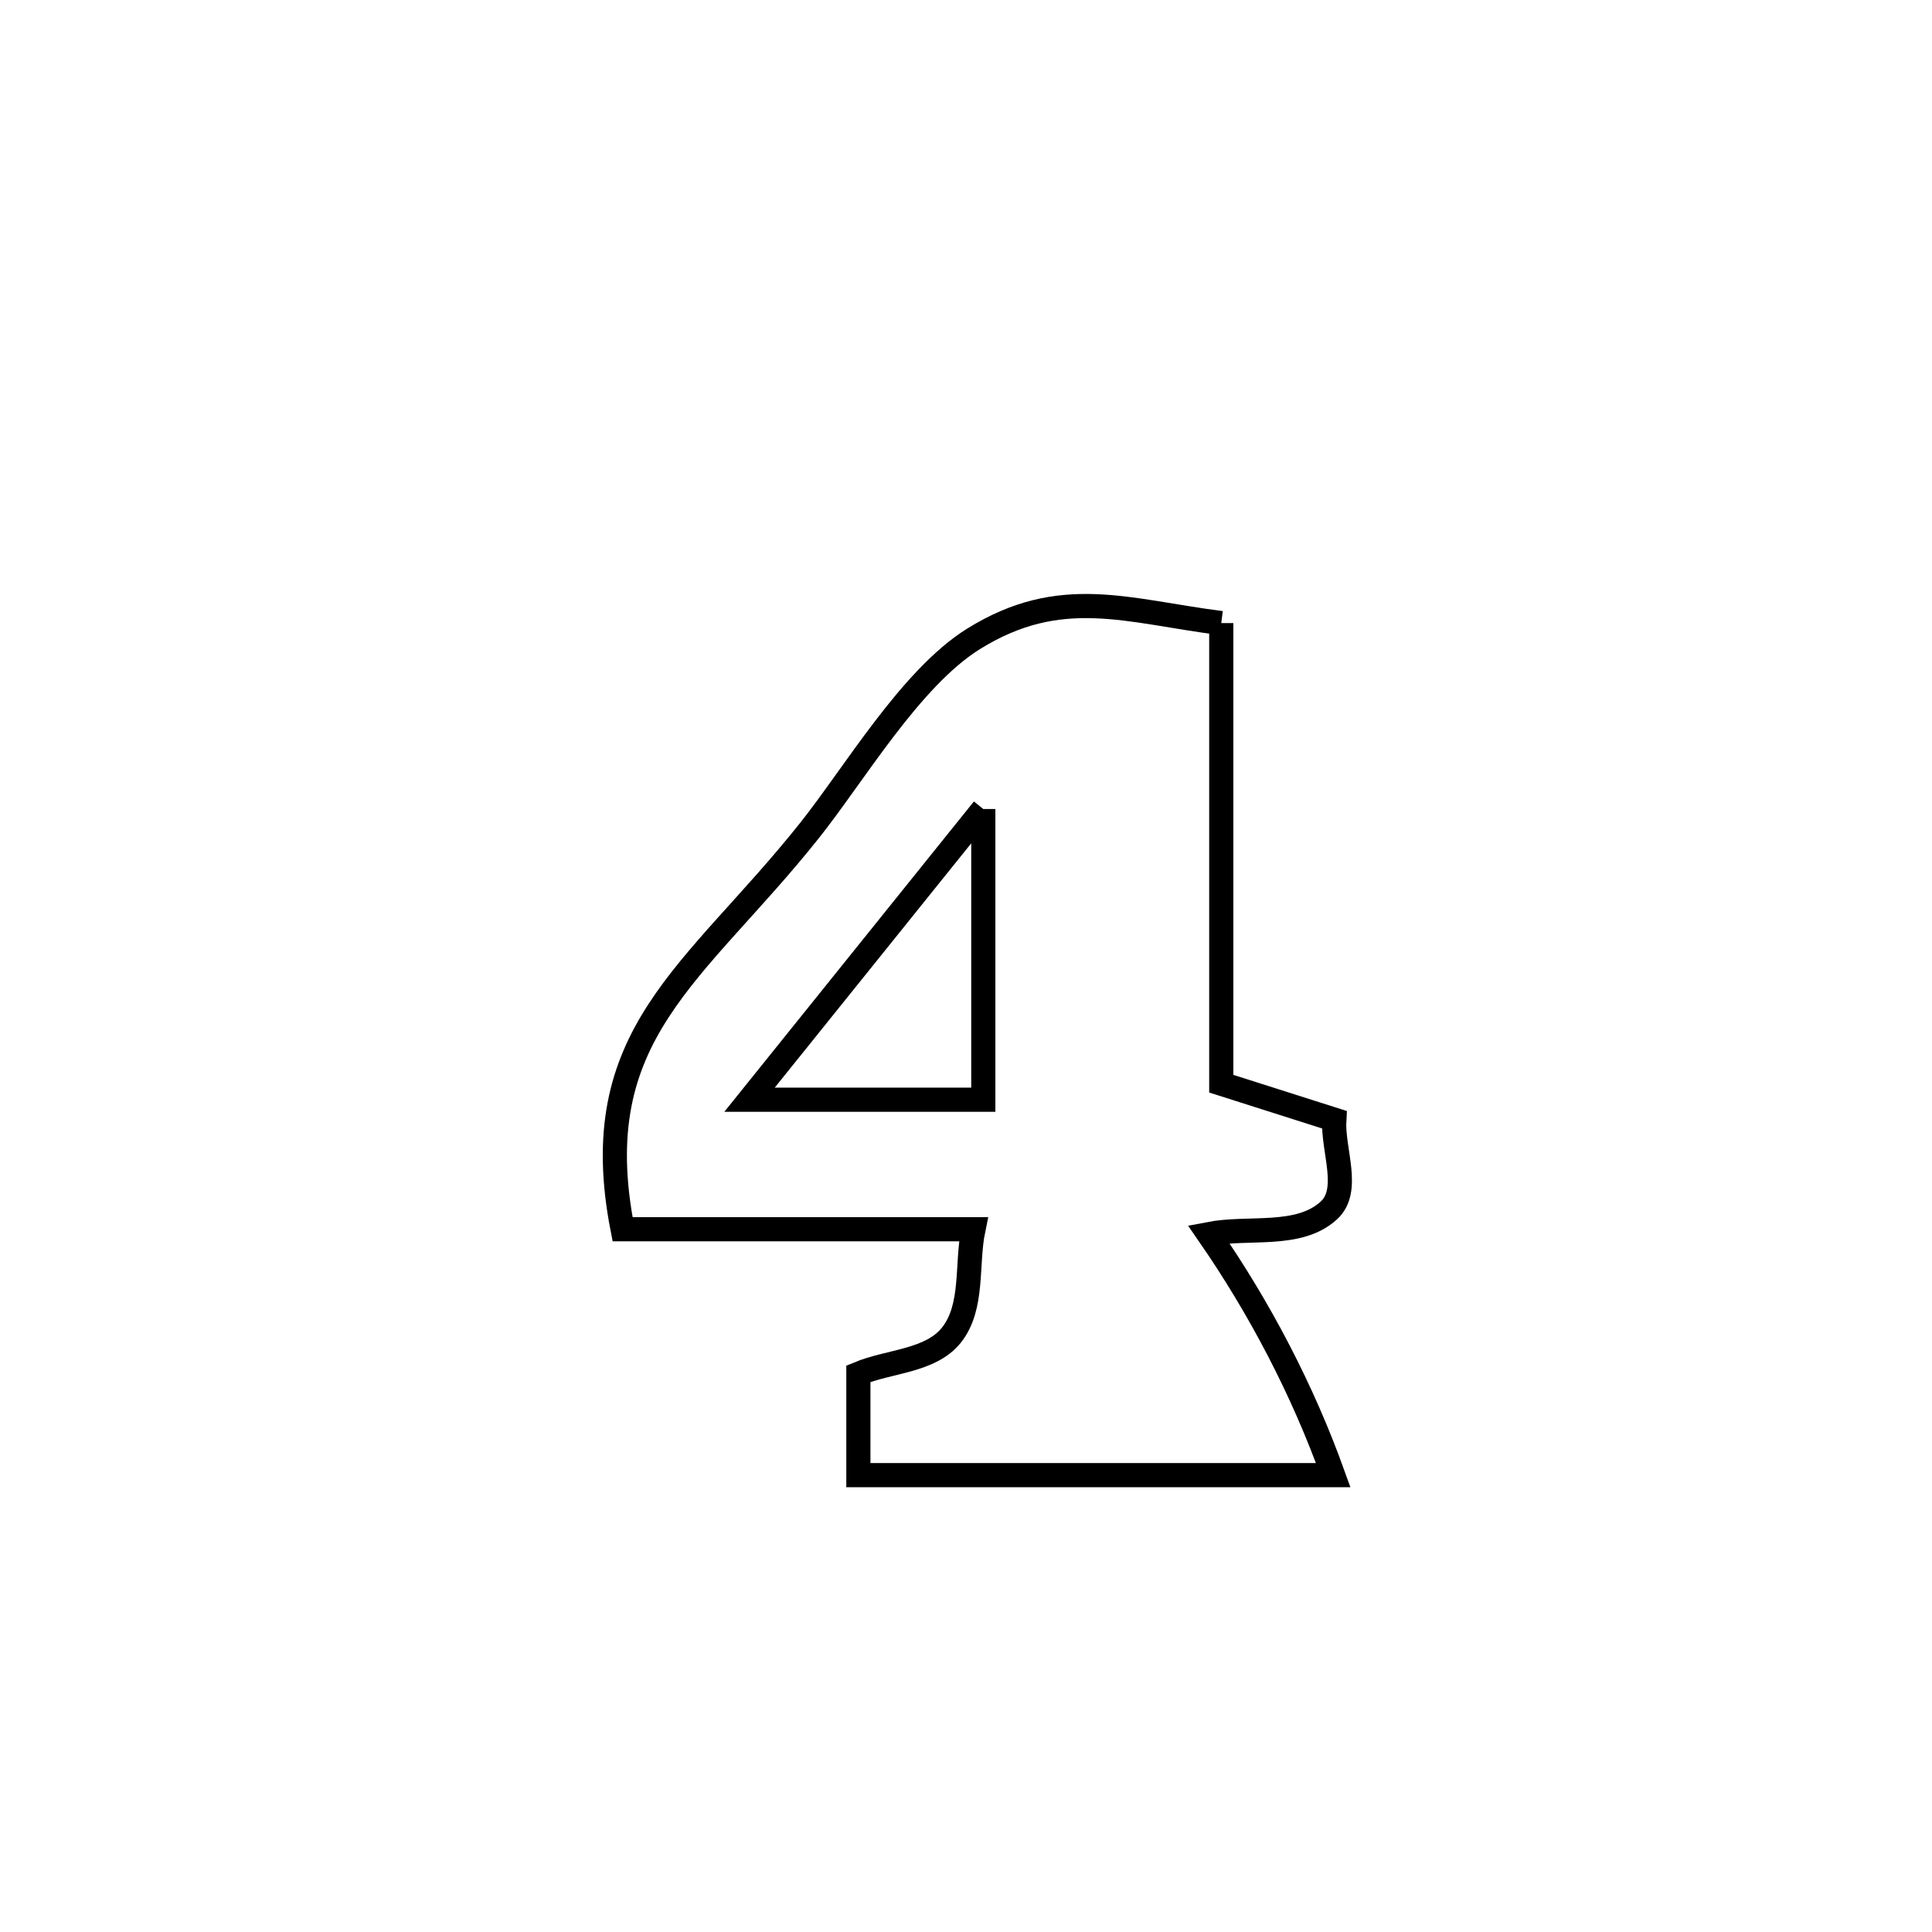 <svg xmlns="http://www.w3.org/2000/svg" viewBox="0.0 0.0 24.0 24.0" height="200px" width="200px"><path fill="none" stroke="black" stroke-width=".3" stroke-opacity="1.0"  filling="0" d="M15.171 7.74 L15.171 7.74 C15.171 9.647 15.171 11.555 15.171 13.462 L15.171 13.462 C15.639 13.611 16.107 13.76 16.575 13.909 L16.575 13.909 C16.552 14.286 16.785 14.785 16.506 15.038 C16.131 15.38 15.511 15.233 15.013 15.33 L15.013 15.33 C15.652 16.254 16.182 17.267 16.562 18.325 L16.562 18.325 C14.596 18.325 12.63 18.325 10.663 18.325 L10.663 18.325 C10.663 17.905 10.663 17.485 10.663 17.065 L10.663 17.065 C11.049 16.905 11.559 16.911 11.819 16.585 C12.098 16.234 12.001 15.708 12.092 15.27 L12.092 15.27 C10.639 15.27 9.187 15.27 7.734 15.27 L7.734 15.27 C7.259 12.842 8.627 12.11 10.052 10.322 C10.611 9.621 11.311 8.425 12.091 7.938 C13.176 7.262 14.006 7.593 15.171 7.74 L15.171 7.74"></path>
<path fill="none" stroke="black" stroke-width=".3" stroke-opacity="1.0"  filling="0" d="M12.215 10.05 L12.215 10.05 C12.215 11.253 12.215 12.457 12.215 13.661 L12.215 13.661 C12.064 13.661 9.331 13.661 9.311 13.661 L9.311 13.661 C10.279 12.457 11.247 11.253 12.215 10.05 L12.215 10.05"></path></svg>